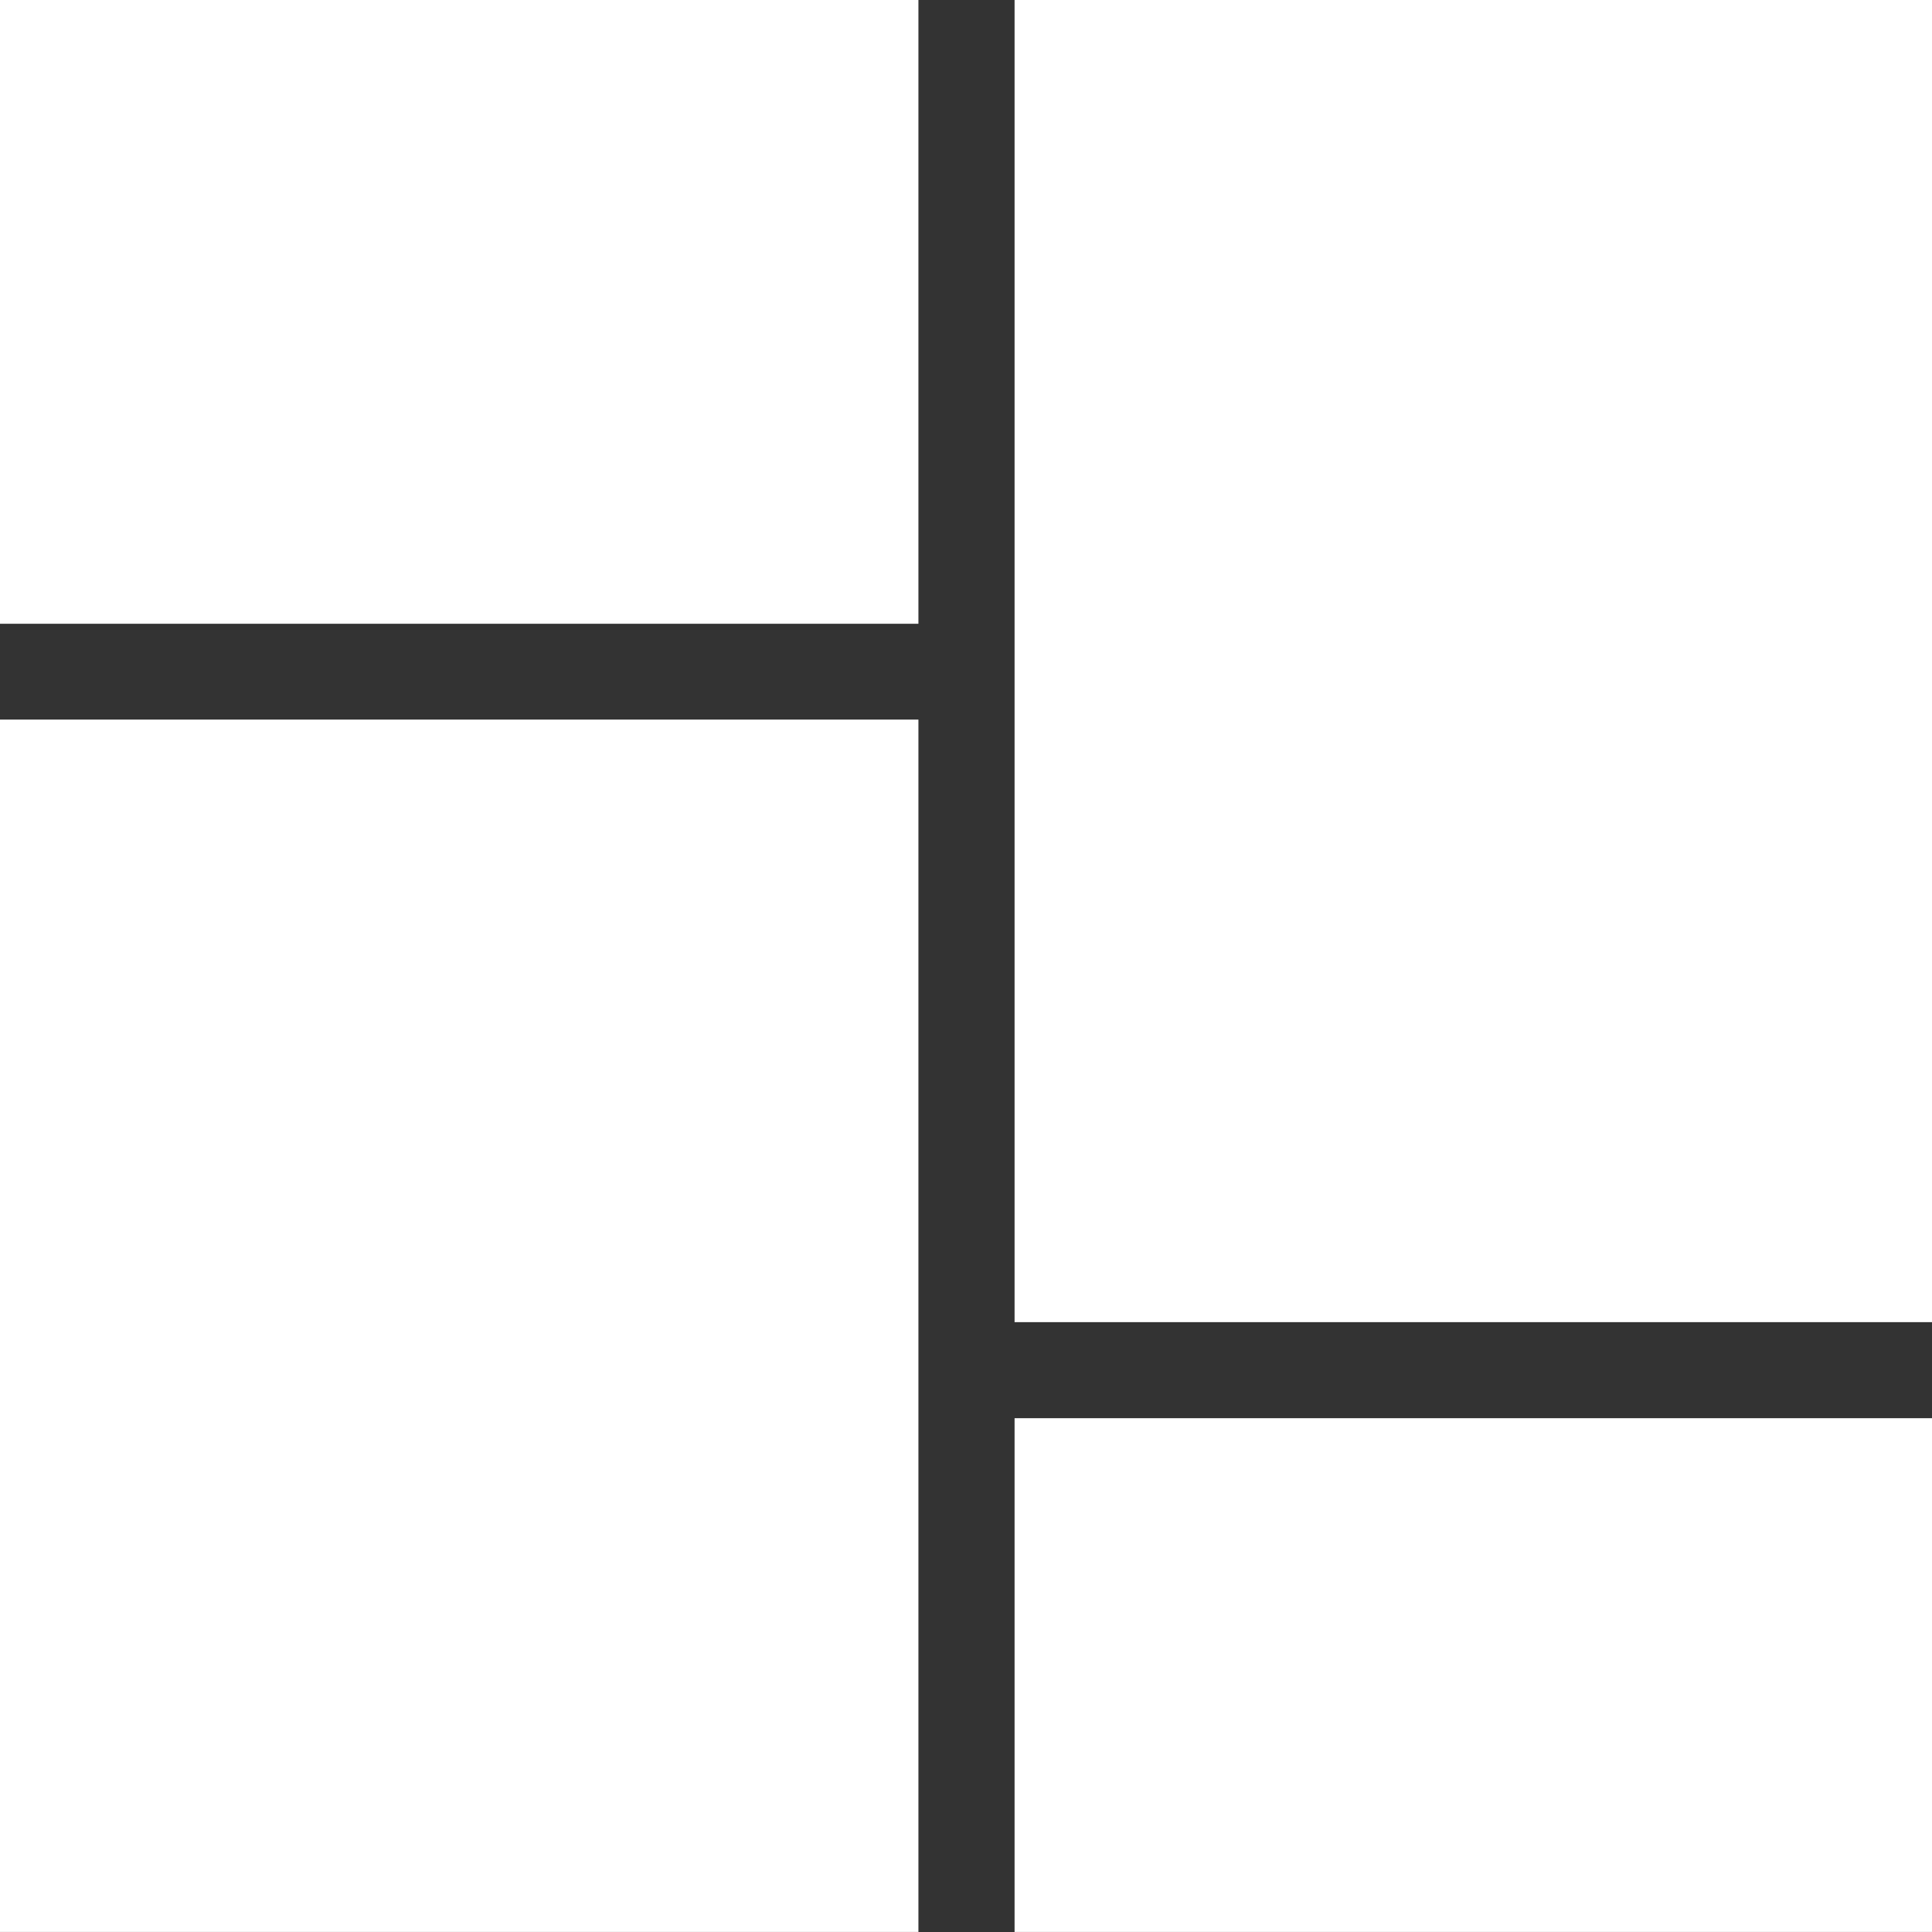 <svg xmlns="http://www.w3.org/2000/svg" width="35" height="35" viewBox="0 0 35 35"><rect x="0" y="0" width="35" height="35" fill="#333333" stroke="none"/><defs><style>.a{fill:#fff;fill-rule:evenodd;}</style></defs><g transform="translate(-192.762 -192.762)"><g transform="translate(192.762 192.762)"><g transform="translate(0 0)"><path class="a" d="M6.762,663.892H23.4v11.3H6.762Z" transform="translate(-6.762 -663.892)"/><path class="a" d="M35.894,663.892H52.514v23.952H35.894Z" transform="translate(-17.514 -663.892)"/><path class="a" d="M6.762,684.555H23.4v21.963H6.762V684.555Z" transform="translate(-6.762 -671.519)"/><path class="a" d="M35.894,704.614H52.514v9.307H35.894v-9.307Z" transform="translate(-17.514 -678.922)"/></g></g></g></svg>